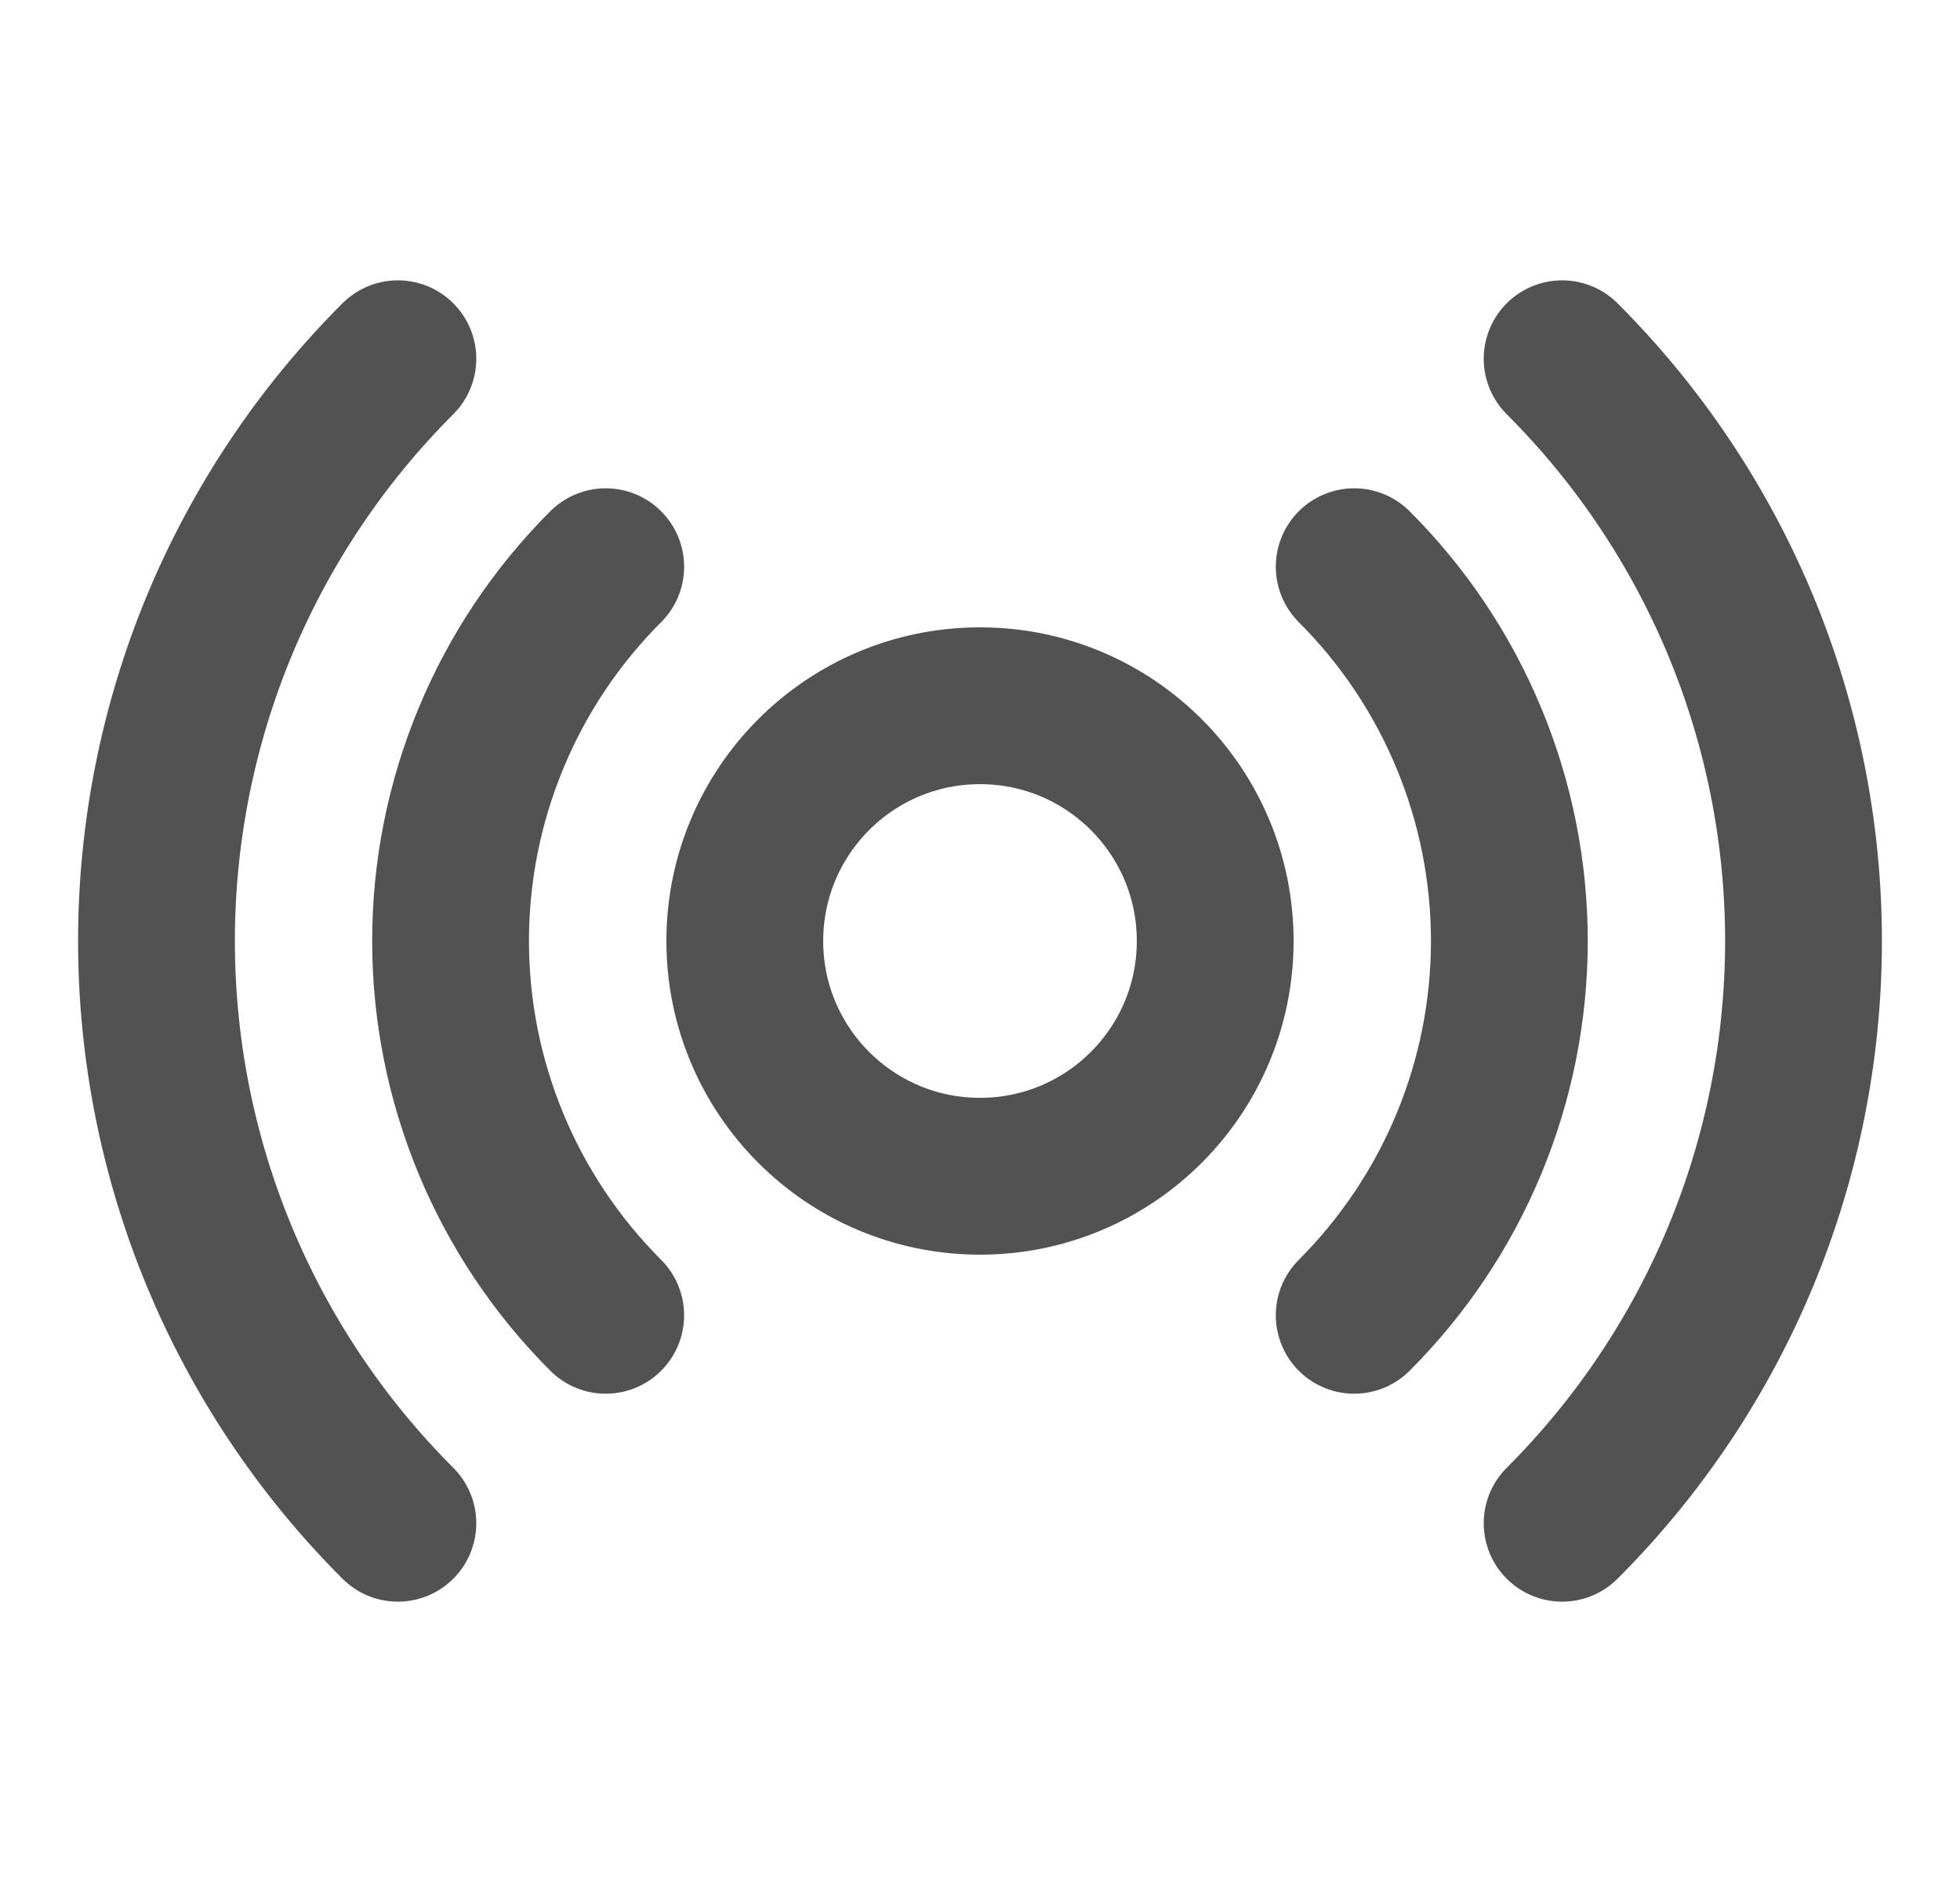 <svg width="25" height="24" viewBox="0 0 25 24" fill="none" xmlns="http://www.w3.org/2000/svg">
<path d="M12.5 15C14.157 15 15.5 13.657 15.5 12C15.5 10.343 14.157 9 12.5 9C10.843 9 9.5 10.343 9.5 12C9.5 13.657 10.843 15 12.5 15Z" stroke="#525252" stroke-width="2" stroke-linecap="round" stroke-linejoin="round"/>
<path d="M7.726 16.773C7.099 16.146 6.601 15.402 6.262 14.584C5.922 13.764 5.747 12.886 5.747 12C5.747 11.113 5.922 10.235 6.262 9.416C6.601 8.597 7.099 7.853 7.726 7.227" stroke="#525252" stroke-width="2" stroke-linecap="round" stroke-linejoin="round"/>
<path d="M17.273 7.227C17.9 7.853 18.398 8.597 18.737 9.416C19.077 10.235 19.252 11.113 19.252 12C19.252 12.886 19.077 13.764 18.737 14.584C18.398 15.402 17.9 16.146 17.273 16.773" stroke="#525252" stroke-width="2" stroke-linecap="round" stroke-linejoin="round"/>
<path d="M5.075 19.425C4.099 18.45 3.325 17.293 2.796 16.019C2.268 14.745 1.996 13.379 1.996 12C1.996 10.621 2.268 9.255 2.796 7.981C3.325 6.707 4.099 5.55 5.075 4.575" stroke="#525252" stroke-width="2" stroke-linecap="round" stroke-linejoin="round"/>
<path d="M19.925 4.575C20.901 5.55 21.675 6.707 22.204 7.981C22.732 9.255 23.004 10.621 23.004 12C23.004 13.379 22.732 14.745 22.204 16.019C21.675 17.293 20.901 18.45 19.925 19.425" stroke="#525252" stroke-width="2" stroke-linecap="round" stroke-linejoin="round"/>
</svg>
